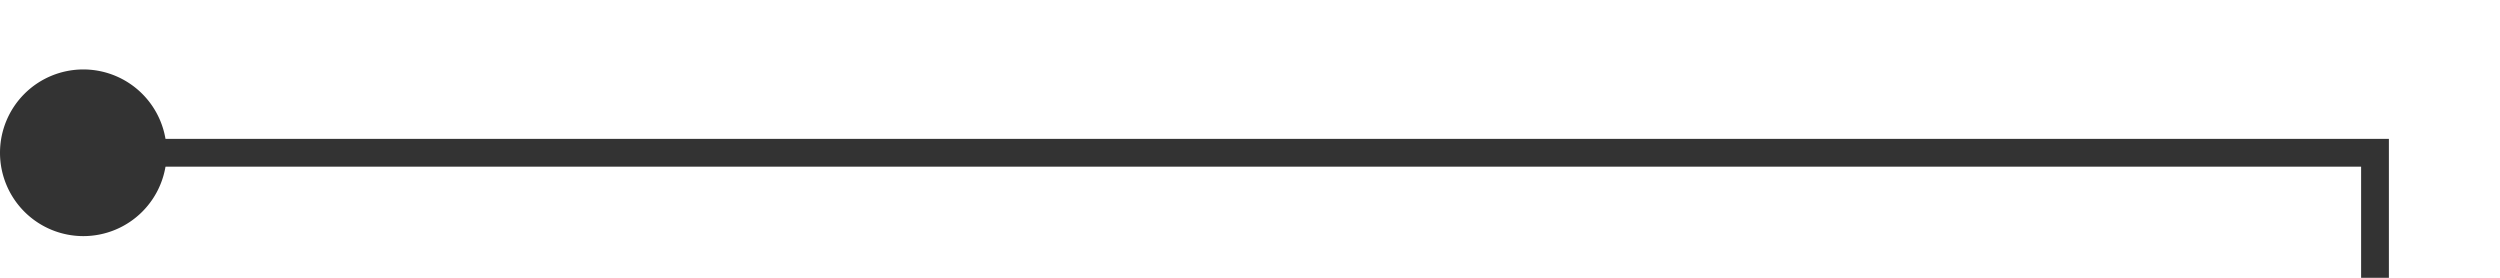 ﻿<?xml version="1.0" encoding="utf-8"?>
<svg version="1.1" xmlns:xlink="http://www.w3.org/1999/xlink" width="90px" height="10px" preserveAspectRatio="xMinYMid meet" viewBox="1605 1518  90 8" xmlns="http://www.w3.org/2000/svg">
  <path d="M 1606 1522.5  L 1690.5 1522.5  L 1690.5 1531.5  L 1775.5 1531.5  " stroke-width="1" stroke="#333333" fill="none" />
  <path d="M 1608 1519.5  A 3 3 0 0 0 1605 1522.5 A 3 3 0 0 0 1608 1525.5 A 3 3 0 0 0 1611 1522.5 A 3 3 0 0 0 1608 1519.5 Z " fill-rule="nonzero" fill="#333333" stroke="none" />
</svg>